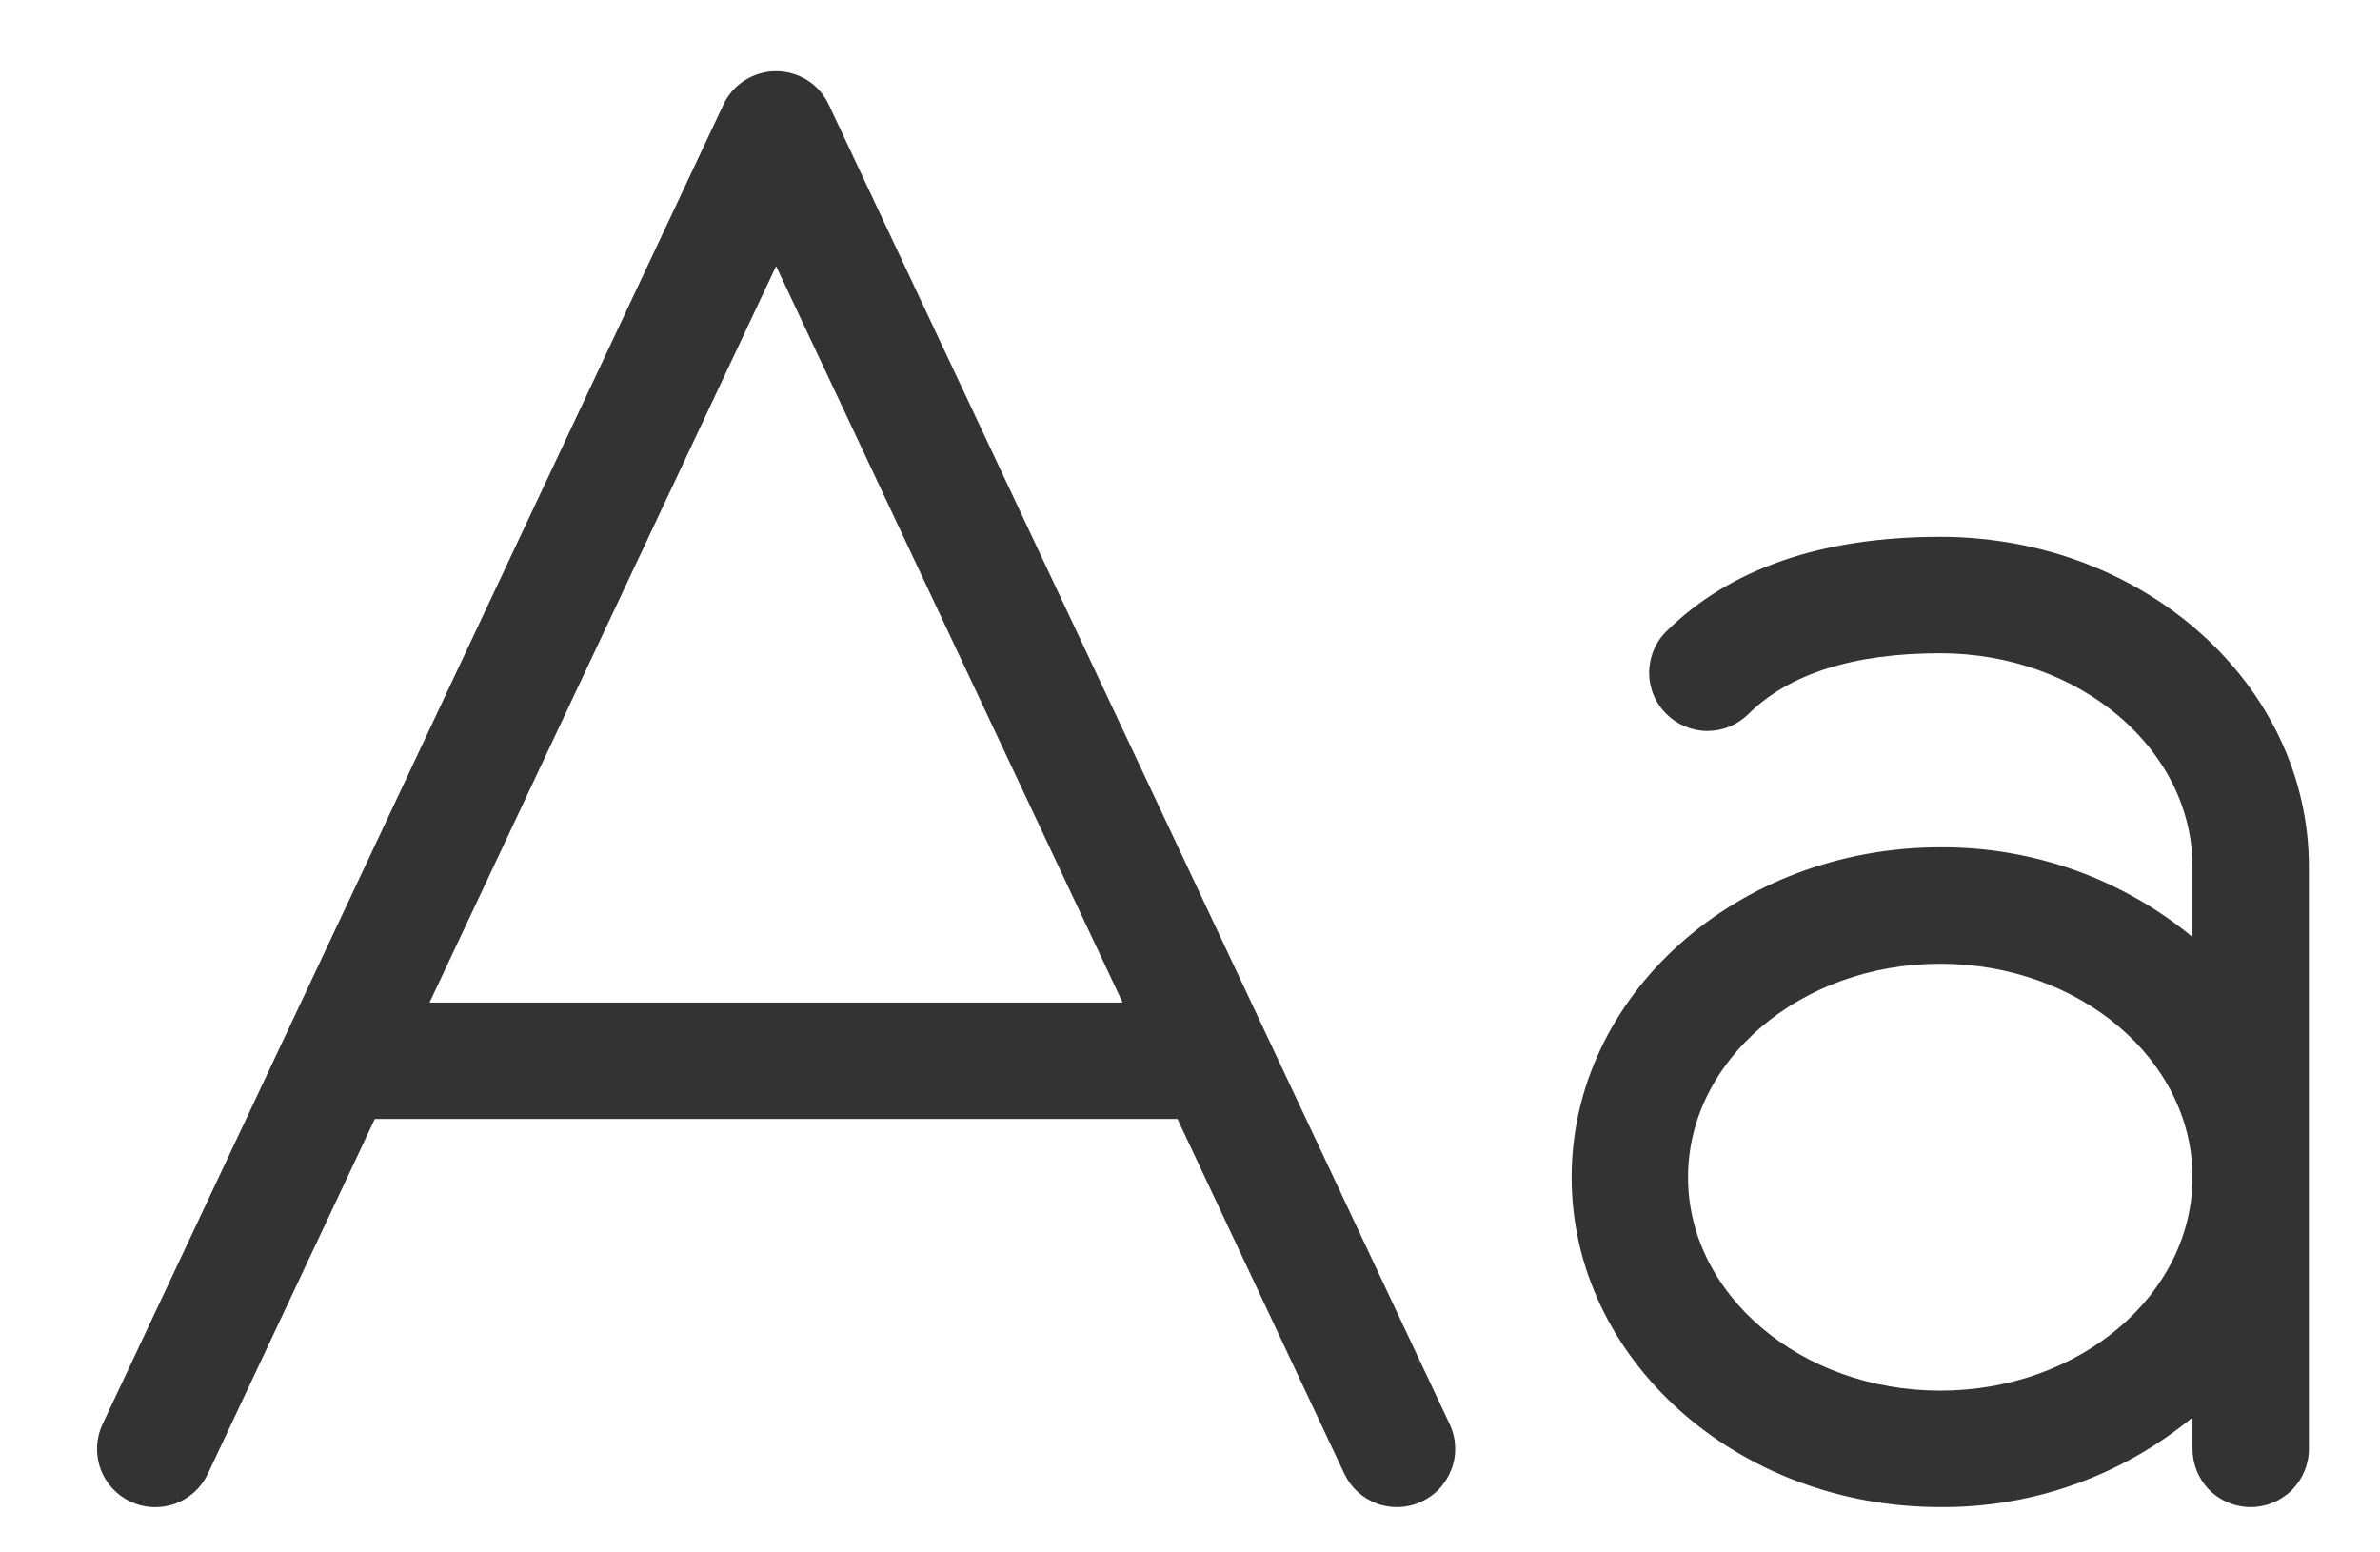 <svg width="23" height="15" viewBox="0 0 23 15" fill="none" xmlns="http://www.w3.org/2000/svg">
<path d="M8.009 1.011C7.964 0.914 7.892 0.832 7.802 0.775C7.711 0.718 7.607 0.688 7.5 0.688C7.393 0.688 7.289 0.718 7.199 0.775C7.108 0.832 7.036 0.914 6.991 1.011L0.991 13.761C0.928 13.896 0.92 14.05 0.971 14.191C1.021 14.331 1.126 14.446 1.261 14.509C1.396 14.573 1.55 14.58 1.691 14.53C1.831 14.479 1.946 14.375 2.009 14.24L3.622 10.812H11.379L12.991 14.239C13.023 14.306 13.067 14.366 13.121 14.415C13.176 14.465 13.24 14.504 13.309 14.529C13.379 14.554 13.453 14.565 13.527 14.561C13.6 14.558 13.673 14.54 13.74 14.508C13.806 14.477 13.867 14.433 13.916 14.378C13.966 14.323 14.004 14.259 14.029 14.19C14.055 14.12 14.066 14.047 14.062 13.973C14.059 13.899 14.041 13.827 14.009 13.76L8.009 1.011ZM4.151 9.687L7.5 2.571L10.849 9.687H4.151ZM18.75 5.187C17.605 5.187 16.715 5.495 16.104 6.1C16.051 6.152 16.009 6.214 15.981 6.283C15.952 6.351 15.938 6.424 15.937 6.498C15.937 6.572 15.951 6.645 15.979 6.713C16.007 6.782 16.049 6.844 16.101 6.896C16.206 7.002 16.349 7.062 16.498 7.063C16.572 7.063 16.645 7.049 16.714 7.021C16.782 6.992 16.844 6.951 16.897 6.899C17.288 6.51 17.913 6.312 18.75 6.312C20.095 6.312 21.188 7.238 21.188 8.375V9.054C20.502 8.487 19.639 8.181 18.75 8.187C16.786 8.187 15.188 9.617 15.188 11.375C15.188 13.133 16.786 14.562 18.75 14.562C19.639 14.569 20.502 14.262 21.188 13.696V14C21.188 14.149 21.247 14.292 21.352 14.398C21.458 14.503 21.601 14.562 21.75 14.562C21.899 14.562 22.042 14.503 22.148 14.398C22.253 14.292 22.313 14.149 22.313 14V8.375C22.313 6.617 20.719 5.187 18.75 5.187ZM18.75 13.437C17.406 13.437 16.313 12.512 16.313 11.375C16.313 10.238 17.406 9.312 18.75 9.312C20.095 9.312 21.188 10.238 21.188 11.375C21.188 12.512 20.095 13.437 18.75 13.437Z" fill="#333333"/>
</svg>

